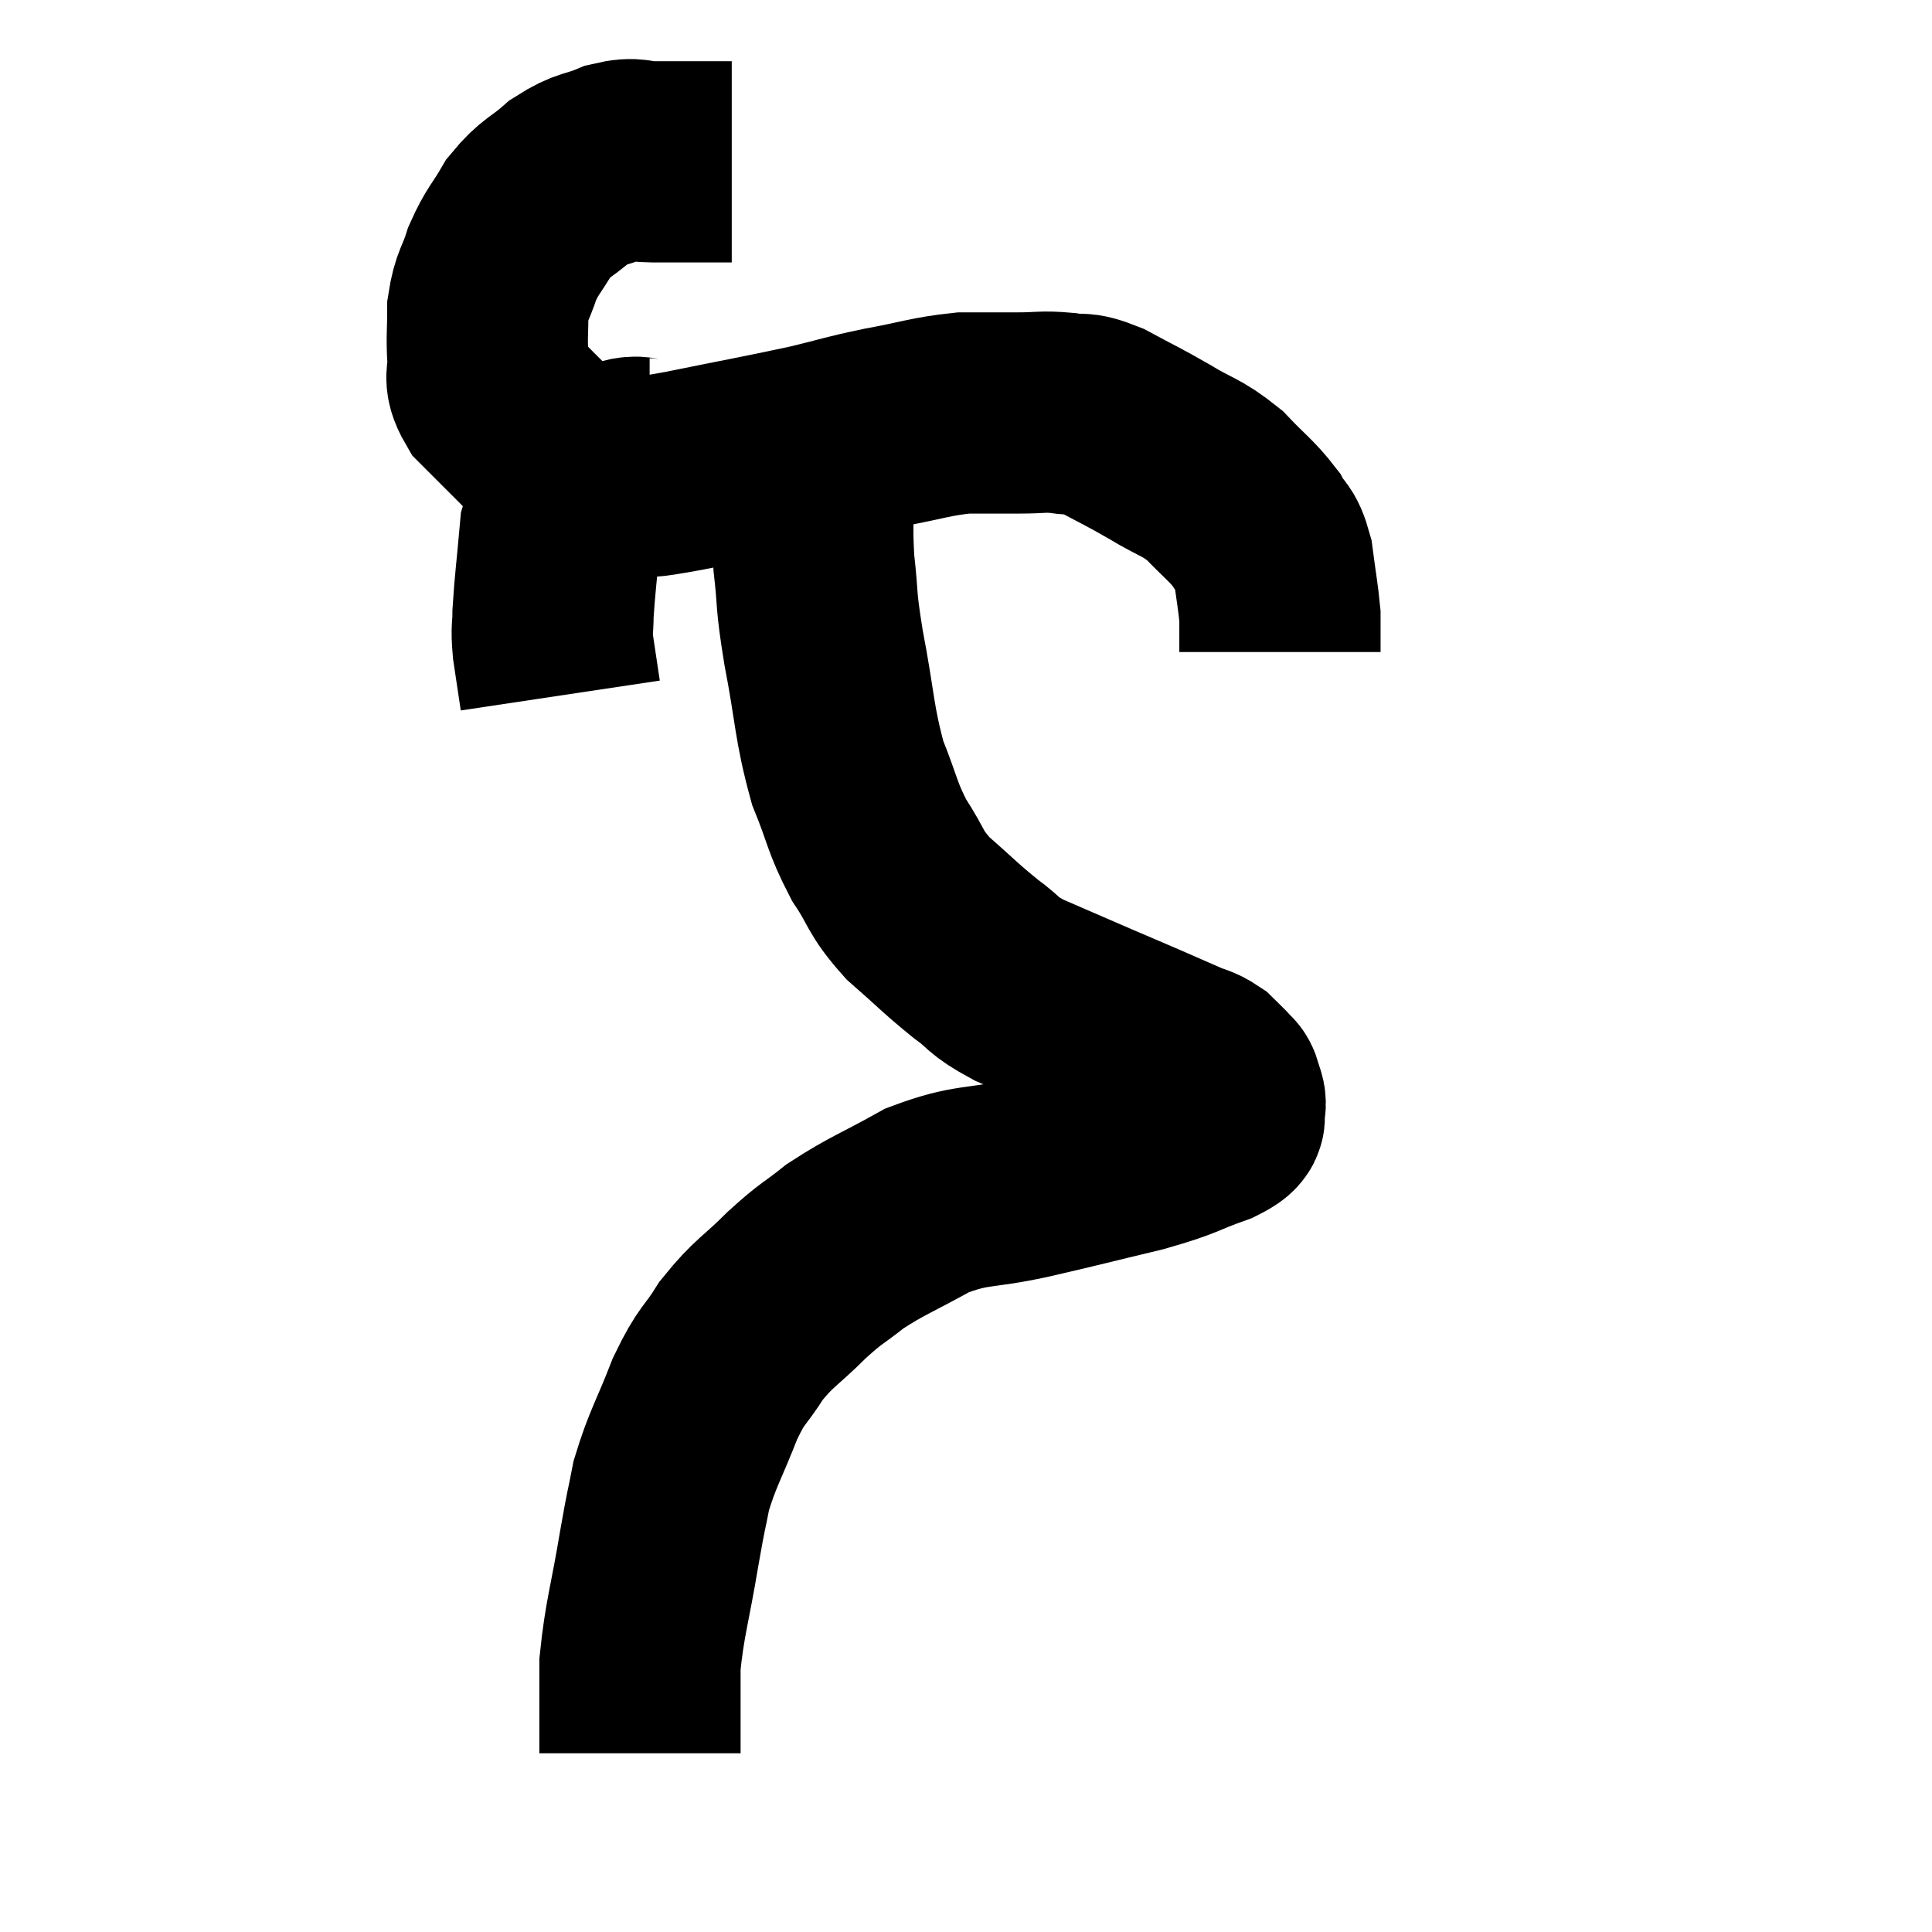 <svg width="48" height="48" viewBox="0 0 48 48" xmlns="http://www.w3.org/2000/svg"><path d="M 18.18 4.02 C 17.73 4.02, 17.775 4.02, 17.28 4.02 C 16.74 4.02, 16.695 4.02, 16.2 4.02 C 15.75 4.02, 15.81 3.9, 15.3 4.02 C 14.73 4.26, 14.7 4.155, 14.16 4.5 C 13.65 4.95, 13.56 4.89, 13.14 5.4 C 12.81 5.97, 12.735 5.97, 12.48 6.54 C 12.3 7.11, 12.21 7.095, 12.12 7.68 C 12.12 8.28, 12.09 8.355, 12.12 8.88 C 12.18 9.33, 11.97 9.315, 12.24 9.78 C 12.72 10.26, 12.75 10.29, 13.2 10.74 C 13.62 11.16, 13.665 11.31, 14.04 11.58 C 14.37 11.7, 14.415 11.745, 14.7 11.82 C 14.94 11.85, 14.955 11.865, 15.18 11.88 C 15.39 11.88, 15.15 11.925, 15.6 11.88 C 16.29 11.79, 15.825 11.91, 16.98 11.7 C 18.6 11.37, 18.975 11.31, 20.22 11.04 C 21.09 10.83, 21.03 10.815, 21.96 10.62 C 22.95 10.44, 23.1 10.35, 23.94 10.26 C 24.63 10.26, 24.705 10.26, 25.32 10.26 C 25.86 10.26, 25.89 10.215, 26.4 10.26 C 26.88 10.35, 26.76 10.2, 27.36 10.44 C 28.08 10.83, 28.095 10.815, 28.8 11.22 C 29.49 11.64, 29.58 11.58, 30.18 12.06 C 30.69 12.6, 30.84 12.675, 31.2 13.14 C 31.41 13.53, 31.47 13.38, 31.62 13.92 C 31.71 14.61, 31.755 14.835, 31.8 15.3 C 31.8 15.54, 31.8 15.63, 31.8 15.78 C 31.8 15.84, 31.8 15.795, 31.8 15.9 C 31.8 16.05, 31.8 16.125, 31.8 16.2 L 31.8 16.2" fill="none" stroke="black" stroke-width="5"></path><path d="M 16.14 11.4 C 15.84 11.4, 15.885 11.31, 15.54 11.4 C 15.15 11.58, 15.165 11.31, 14.76 11.76 C 14.34 12.48, 14.175 12.33, 13.92 13.2 C 13.83 14.22, 13.785 14.52, 13.74 15.24 C 13.74 15.66, 13.695 15.57, 13.74 16.08 C 13.83 16.68, 13.875 16.98, 13.92 17.28 L 13.92 17.28" fill="none" stroke="black" stroke-width="5"></path><path d="M 20.22 11.76 C 20.22 12.87, 20.16 12.9, 20.22 13.98 C 20.34 15.03, 20.25 14.775, 20.46 16.08 C 20.76 17.64, 20.715 17.94, 21.06 19.2 C 21.45 20.16, 21.405 20.28, 21.84 21.12 C 22.32 21.84, 22.2 21.885, 22.8 22.56 C 23.52 23.19, 23.61 23.31, 24.24 23.82 C 24.78 24.21, 24.6 24.21, 25.32 24.6 C 26.22 24.99, 26.355 25.05, 27.12 25.38 C 27.75 25.65, 27.825 25.68, 28.38 25.92 C 28.86 26.13, 28.965 26.175, 29.34 26.34 C 29.61 26.46, 29.655 26.43, 29.88 26.58 C 30.06 26.76, 30.12 26.805, 30.24 26.94 C 30.3 27.03, 30.315 26.97, 30.36 27.12 C 30.39 27.33, 30.48 27.33, 30.42 27.54 C 30.27 27.75, 30.66 27.69, 30.12 27.96 C 29.19 28.29, 29.415 28.29, 28.26 28.62 C 26.88 28.95, 26.805 28.98, 25.5 29.28 C 24.27 29.55, 24.165 29.4, 23.04 29.82 C 22.02 30.39, 21.81 30.435, 21 30.96 C 20.4 31.44, 20.445 31.335, 19.8 31.92 C 19.11 32.61, 18.99 32.595, 18.42 33.3 C 17.97 34.02, 17.955 33.84, 17.52 34.74 C 17.1 35.82, 16.965 35.97, 16.68 36.9 C 16.53 37.68, 16.575 37.35, 16.38 38.46 C 16.14 39.9, 16.02 40.185, 15.9 41.34 C 15.9 42.21, 15.9 42.525, 15.9 43.08 C 15.9 43.32, 15.9 43.44, 15.9 43.56 L 15.9 43.56" fill="none" stroke="black" stroke-width="5"></path></svg>